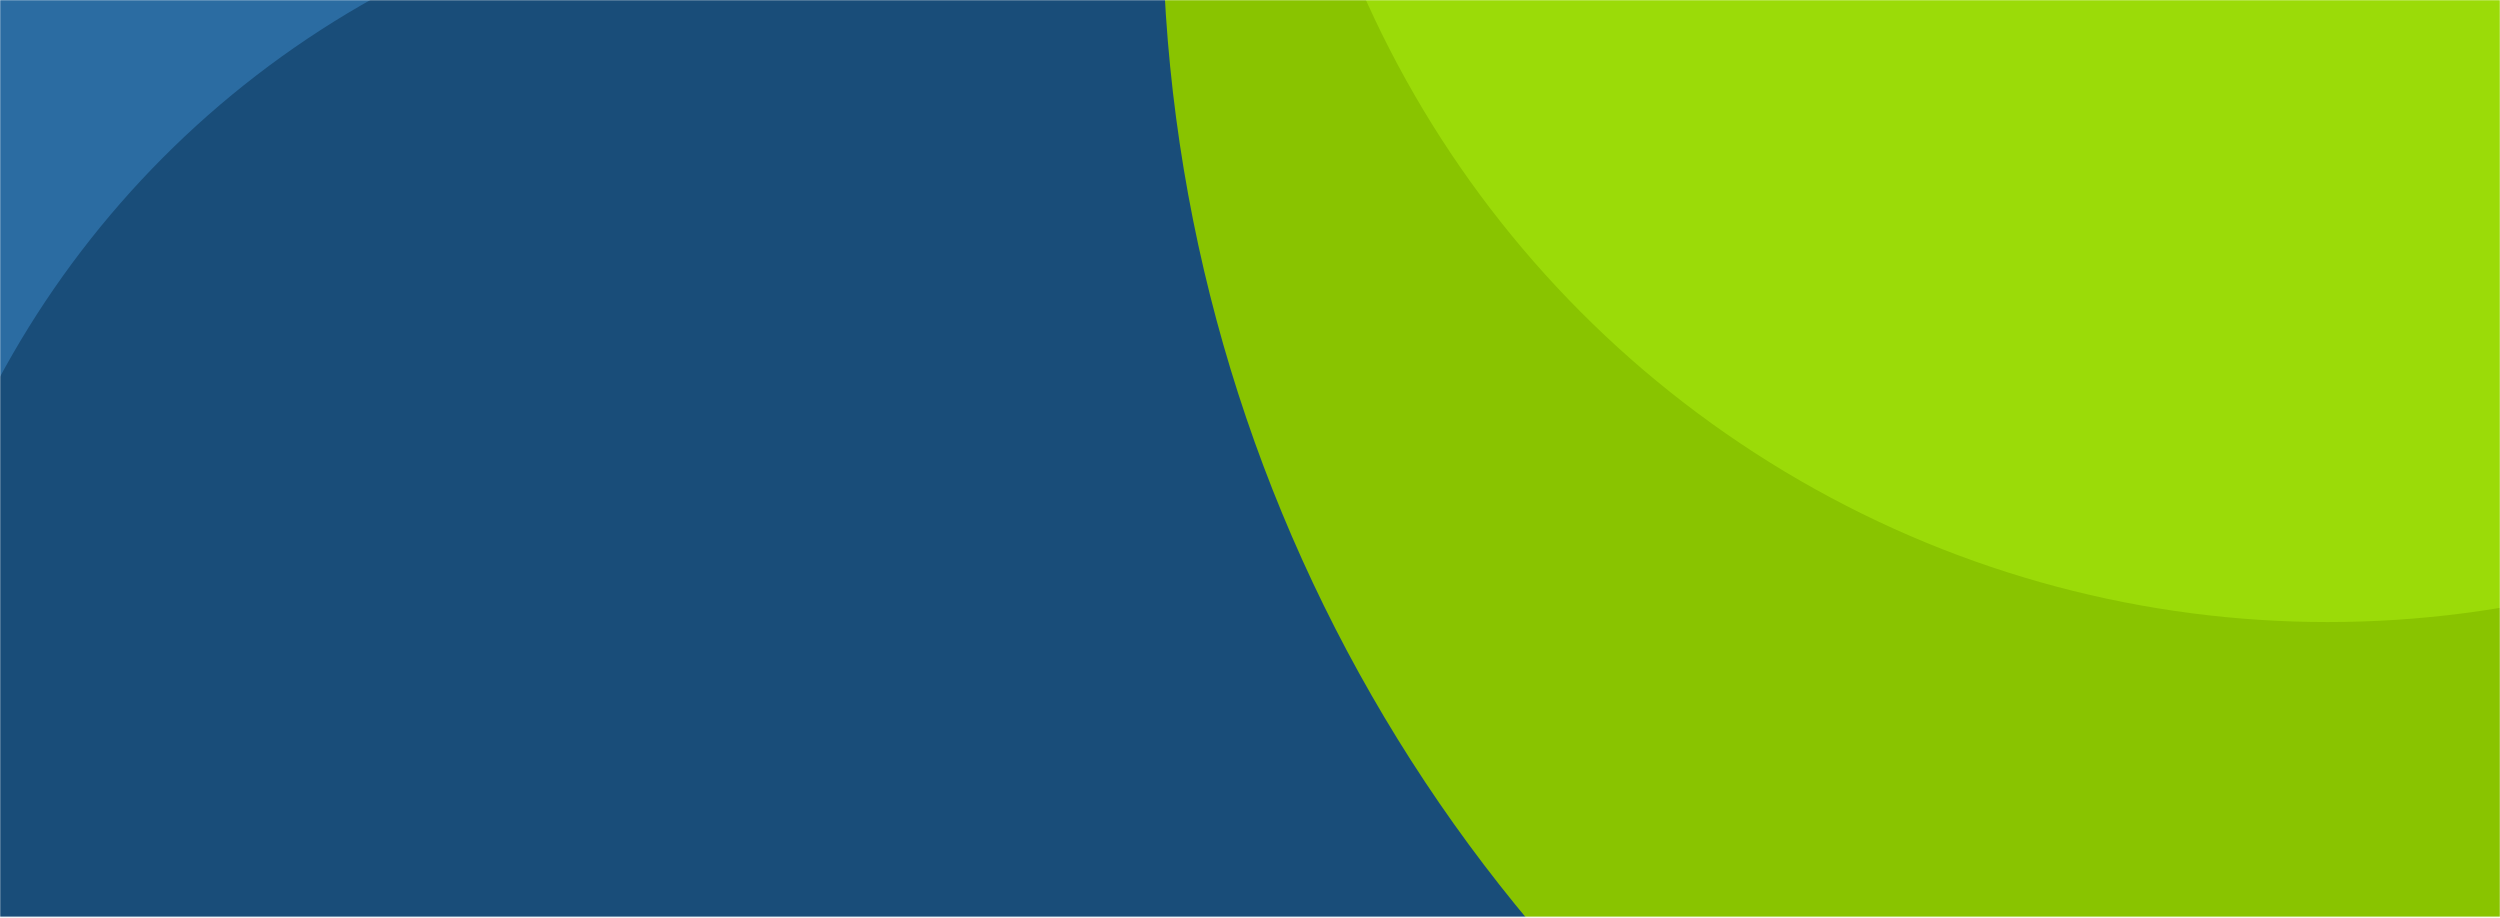 <svg width="1440" height="529" viewBox="0 0 1440 529" fill="none" xmlns="http://www.w3.org/2000/svg">
<mask id="mask0_2_170" style="mask-type:alpha" maskUnits="userSpaceOnUse" x="0" y="0" width="1440" height="529">
<rect y="0.009" width="1440" height="528.037" fill="#0167B0"/>
</mask>
<g mask="url(#mask0_2_170)">
<rect y="-124.656" width="1440" height="815.311" fill="#2B6CA2"/>
<circle cx="482" cy="477.44" r="547.848" fill="#194D79"/>
<ellipse cx="1569.36" cy="-51.828" rx="899.816" ry="904.945" fill="#89C400"/>
<circle cx="1340.69" cy="-249.022" r="607.324" fill="#9BDB08"/>
</g>
</svg>
